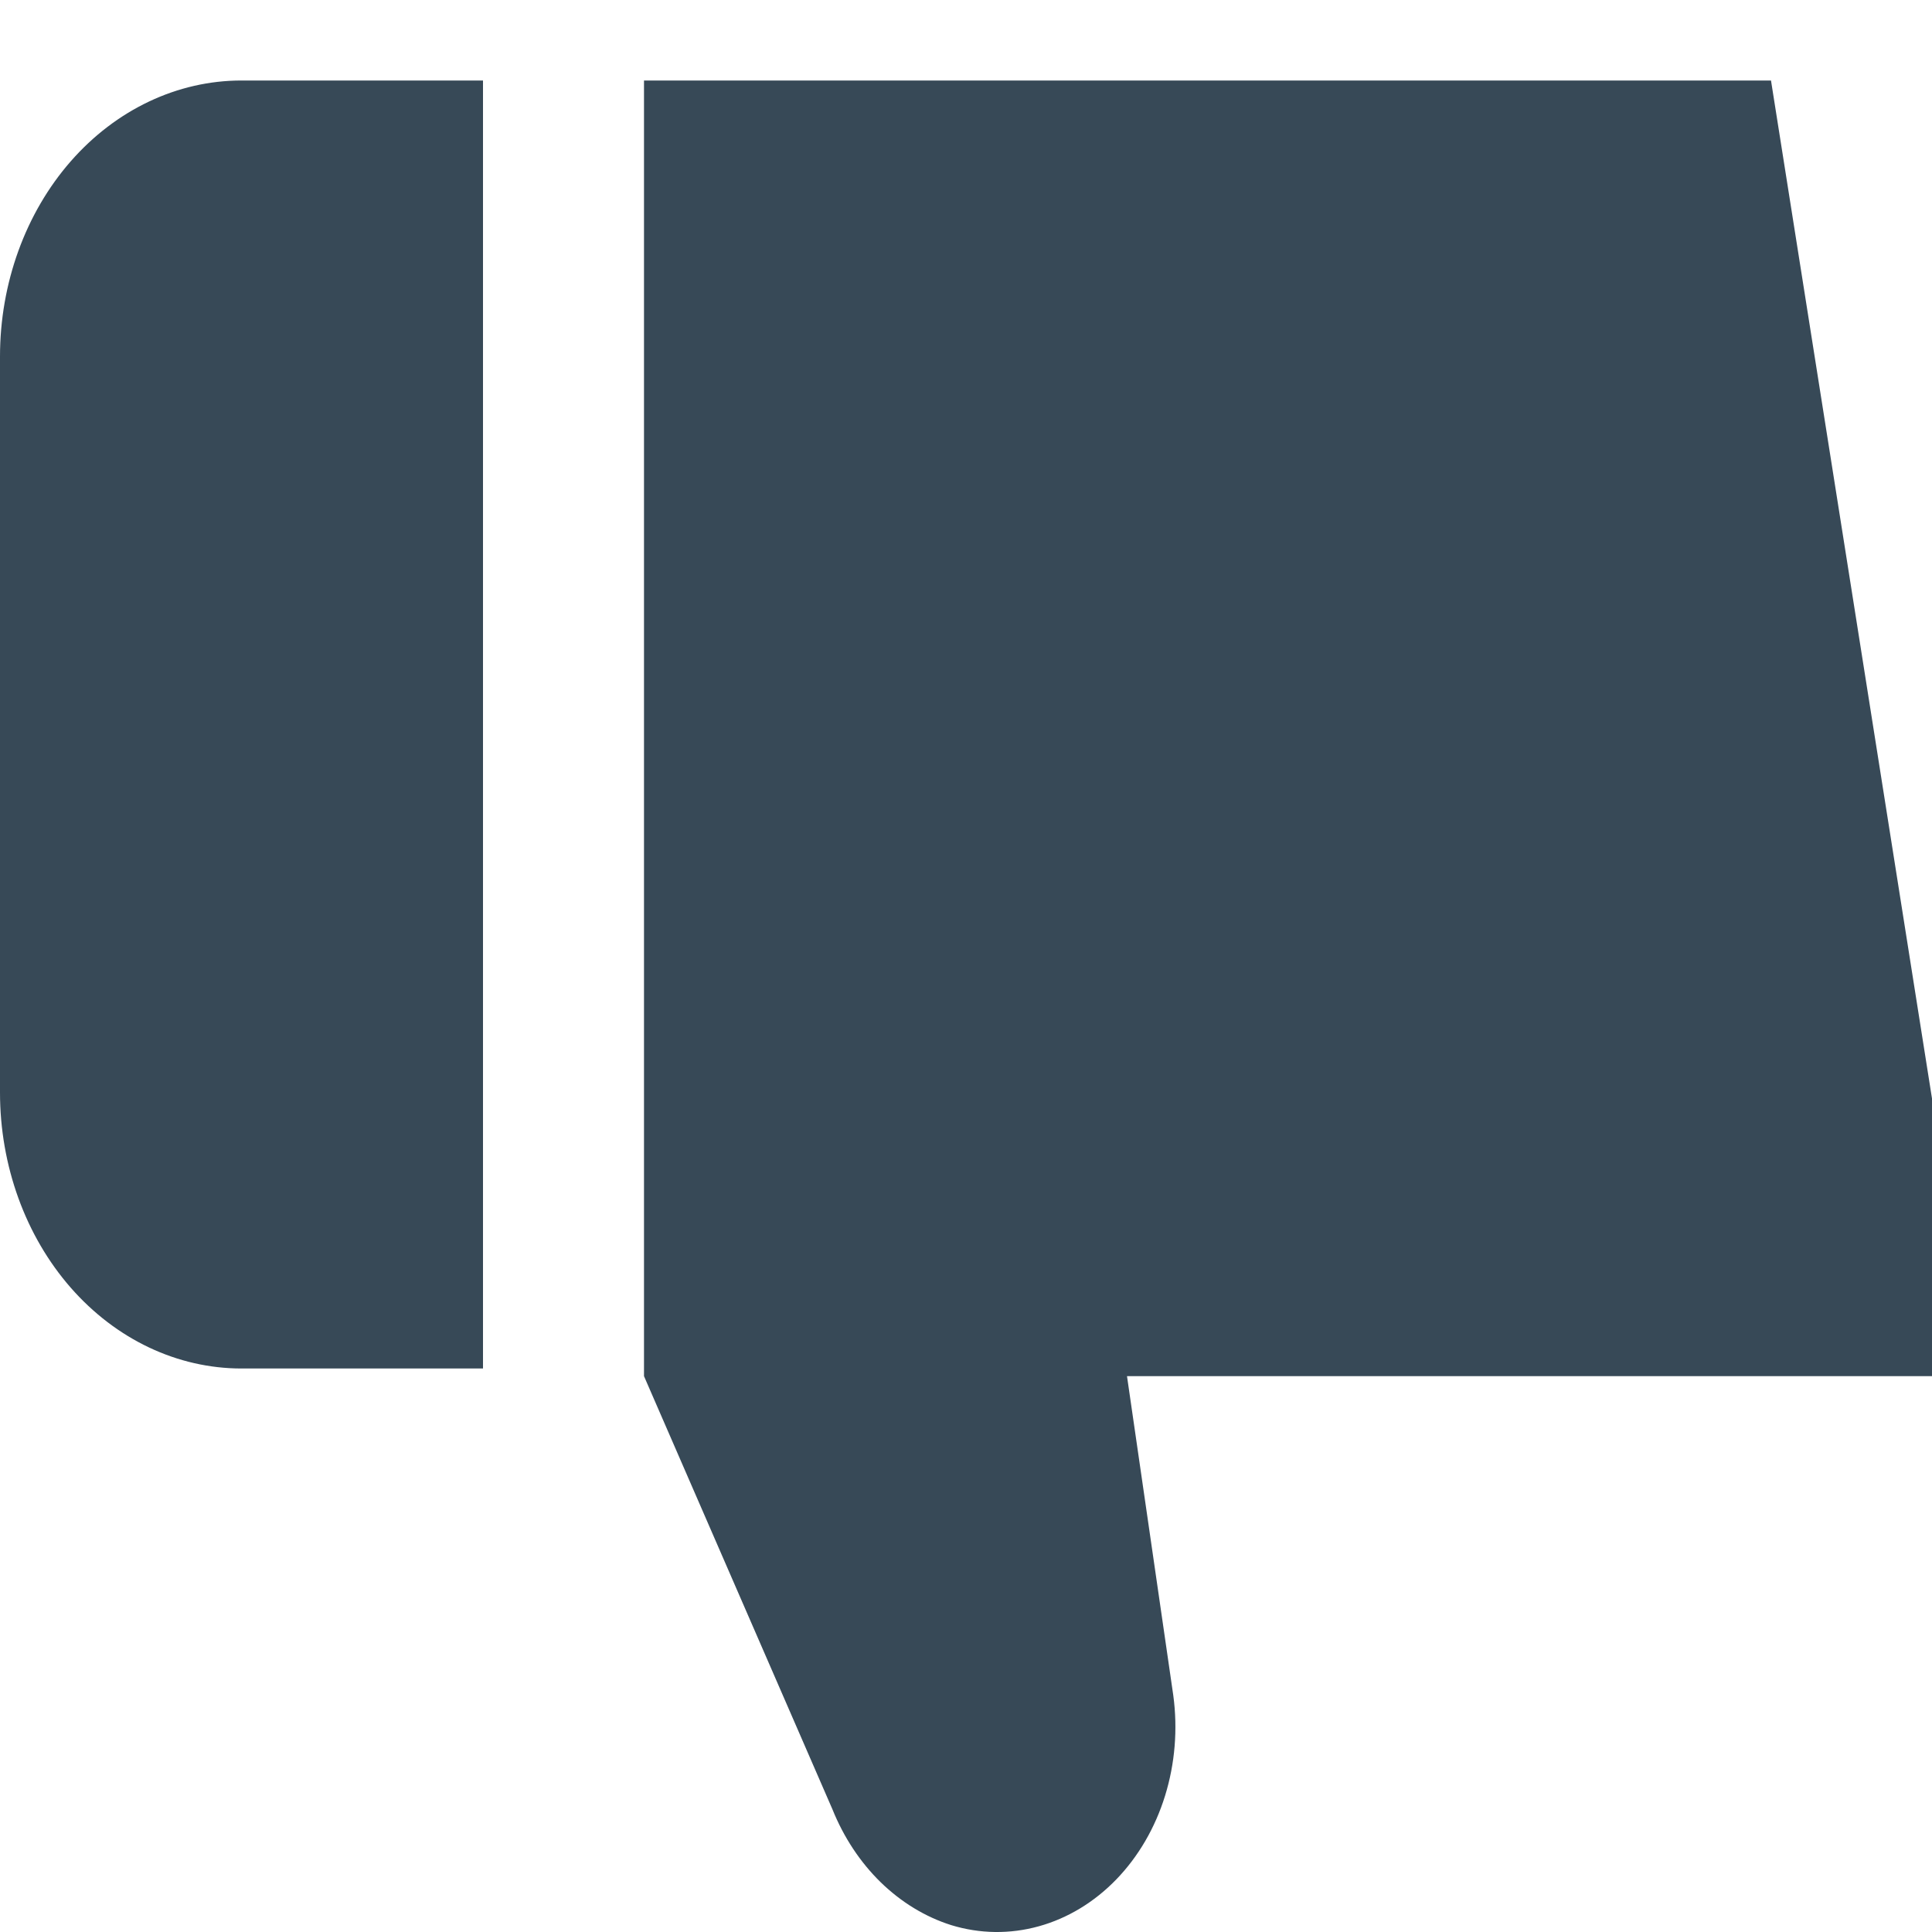 <svg width="48" height="48" viewBox="0 0 48 48" fill="none" xmlns="http://www.w3.org/2000/svg" xmlns:xlink="http://www.w3.org/1999/xlink">
<path d="M12,2L6,2C4.409,2 2.883,2.722 1.757,4.008C0.632,5.294 0,7.039 0,8.857L0,27.143C0,28.961 0.632,30.706 1.757,31.992C2.883,33.278 4.409,34 6,34L12,34L12,2Z" fill="#374957"/>
<path d="M48,27.292L44,2L16,2L16,34.19L20.682,44.953C20.963,45.65 21.372,46.268 21.881,46.765C22.391,47.261 22.988,47.625 23.632,47.829C24.344,48.047 25.092,48.057 25.809,47.858C26.525,47.66 27.187,47.259 27.735,46.693C28.283,46.126 28.699,45.412 28.946,44.614C29.193,43.816 29.263,42.959 29.15,42.122L28,34.19L48,34.19L48,27.292Z" fill="#374957"/>
</svg>
